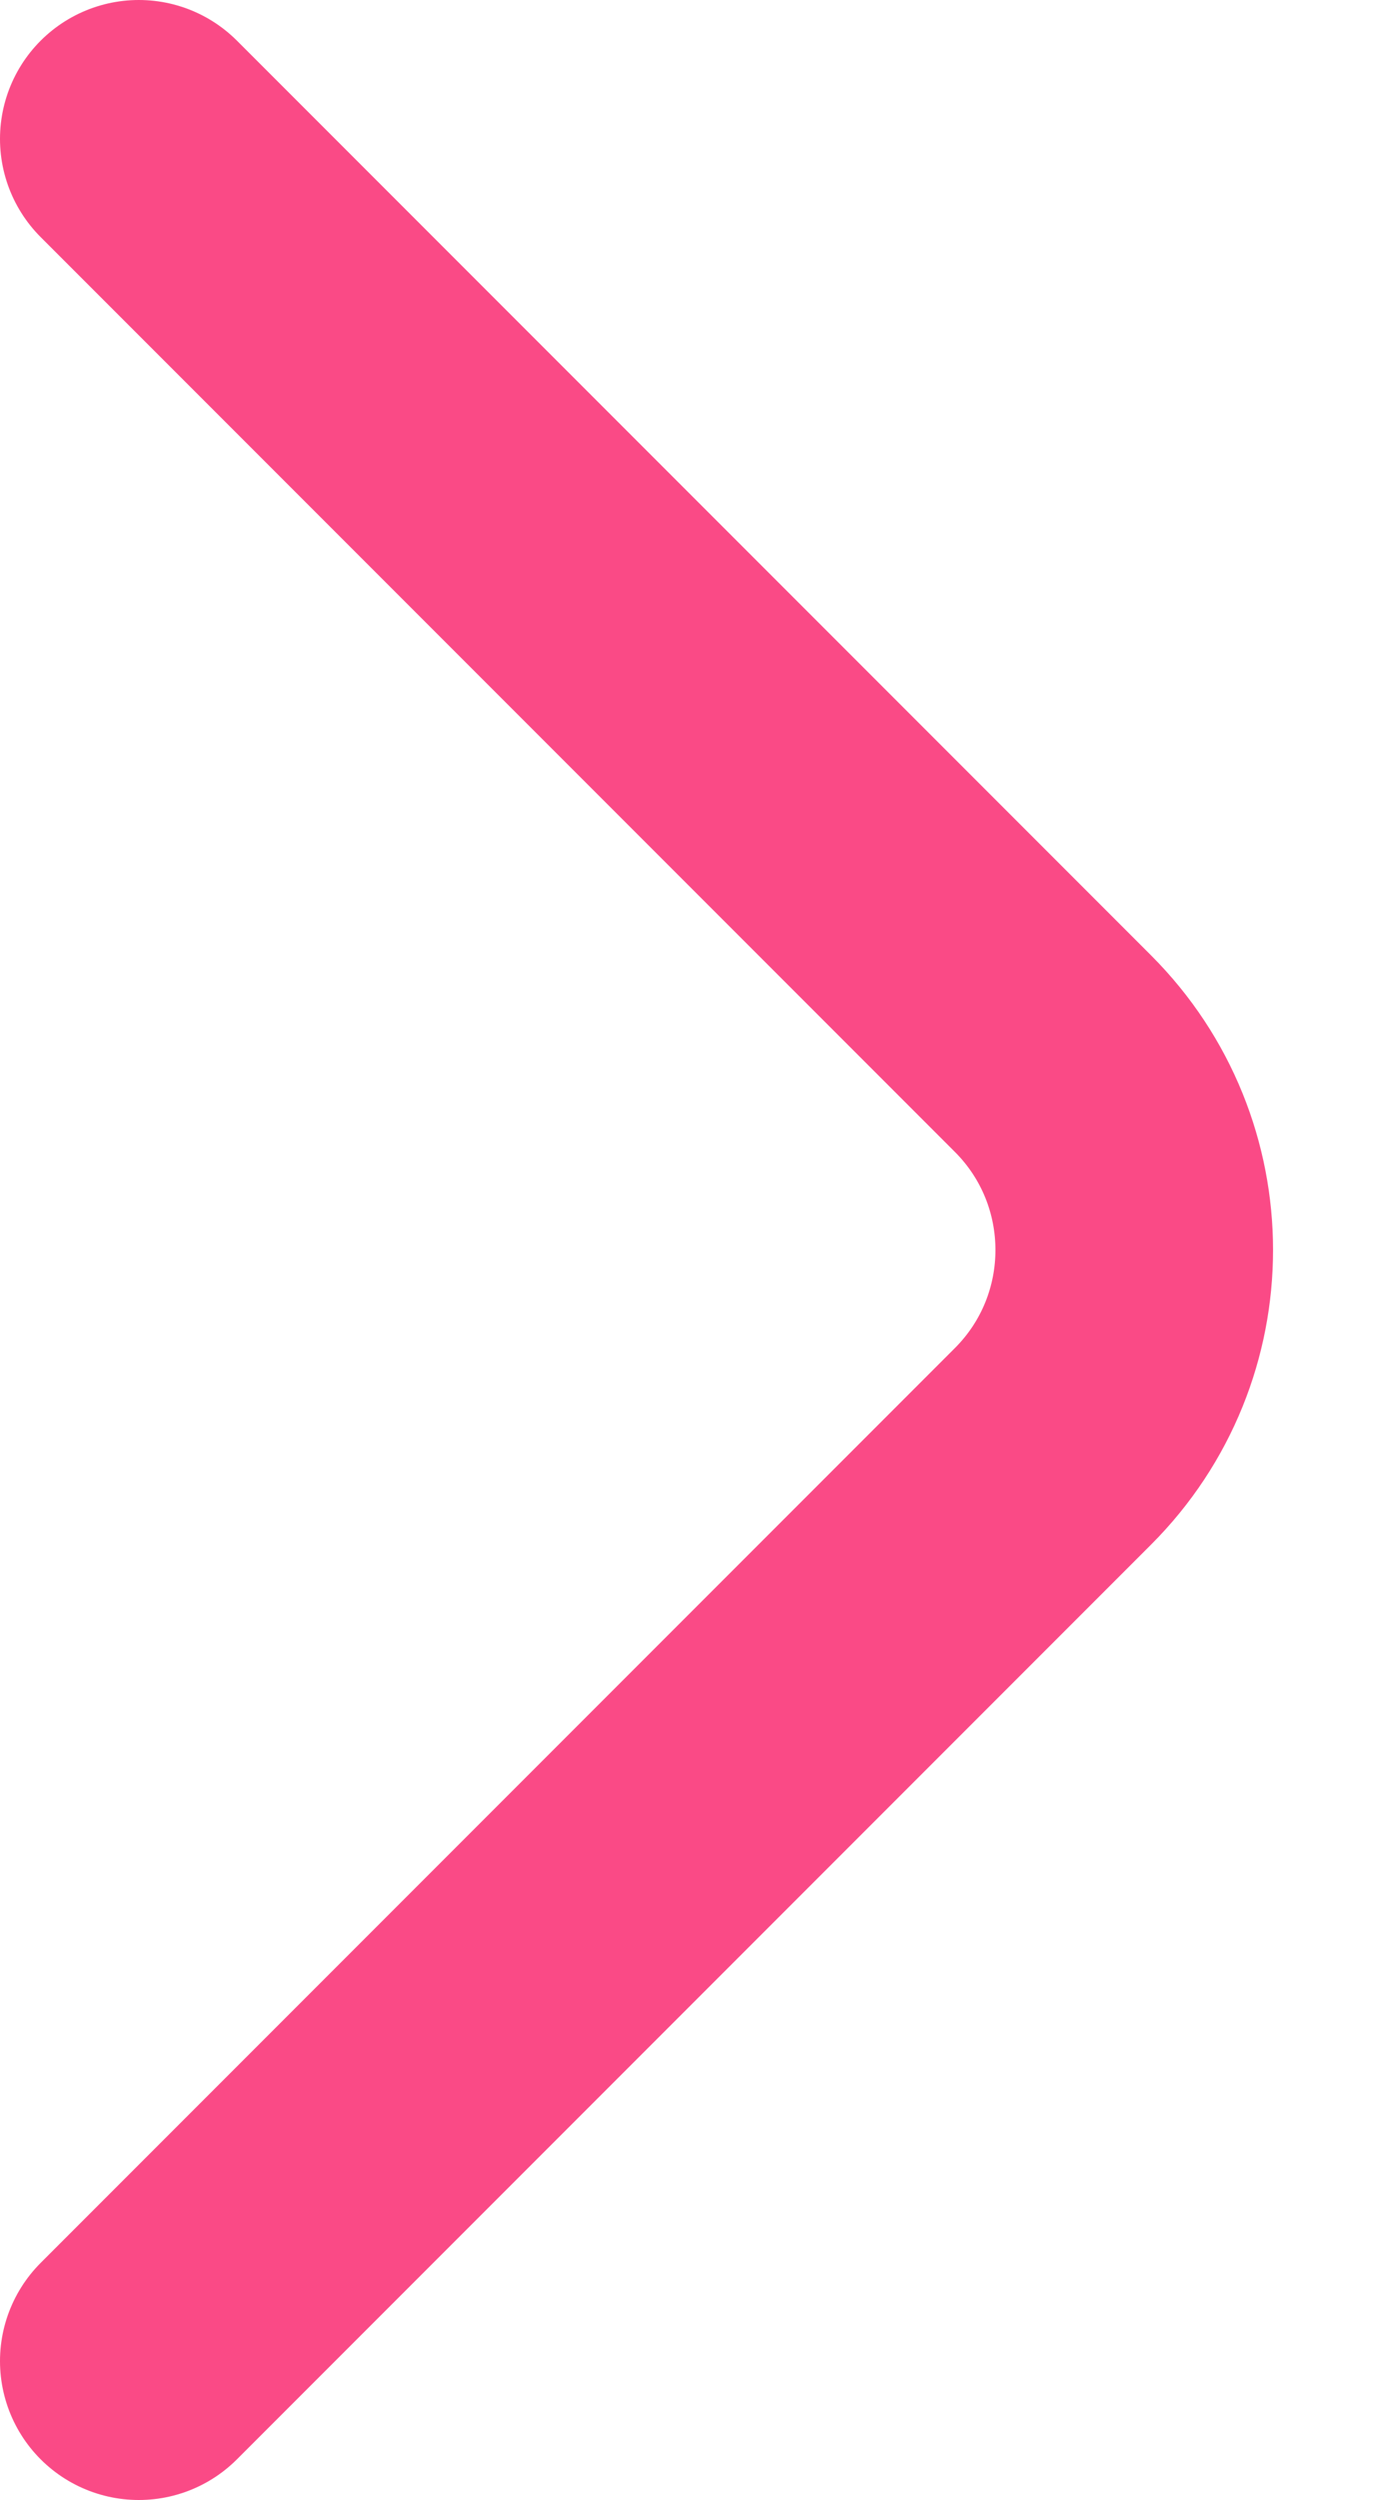 <svg width="10" height="18" viewBox="0 0 10 18" fill="none" xmlns="http://www.w3.org/2000/svg">
<path d="M1 1L7.586 7.586C8.367 8.367 8.367 9.633 7.586 10.414L1 17" stroke="#FA4A86" stroke-width="2" stroke-linecap="round"/>
</svg>
